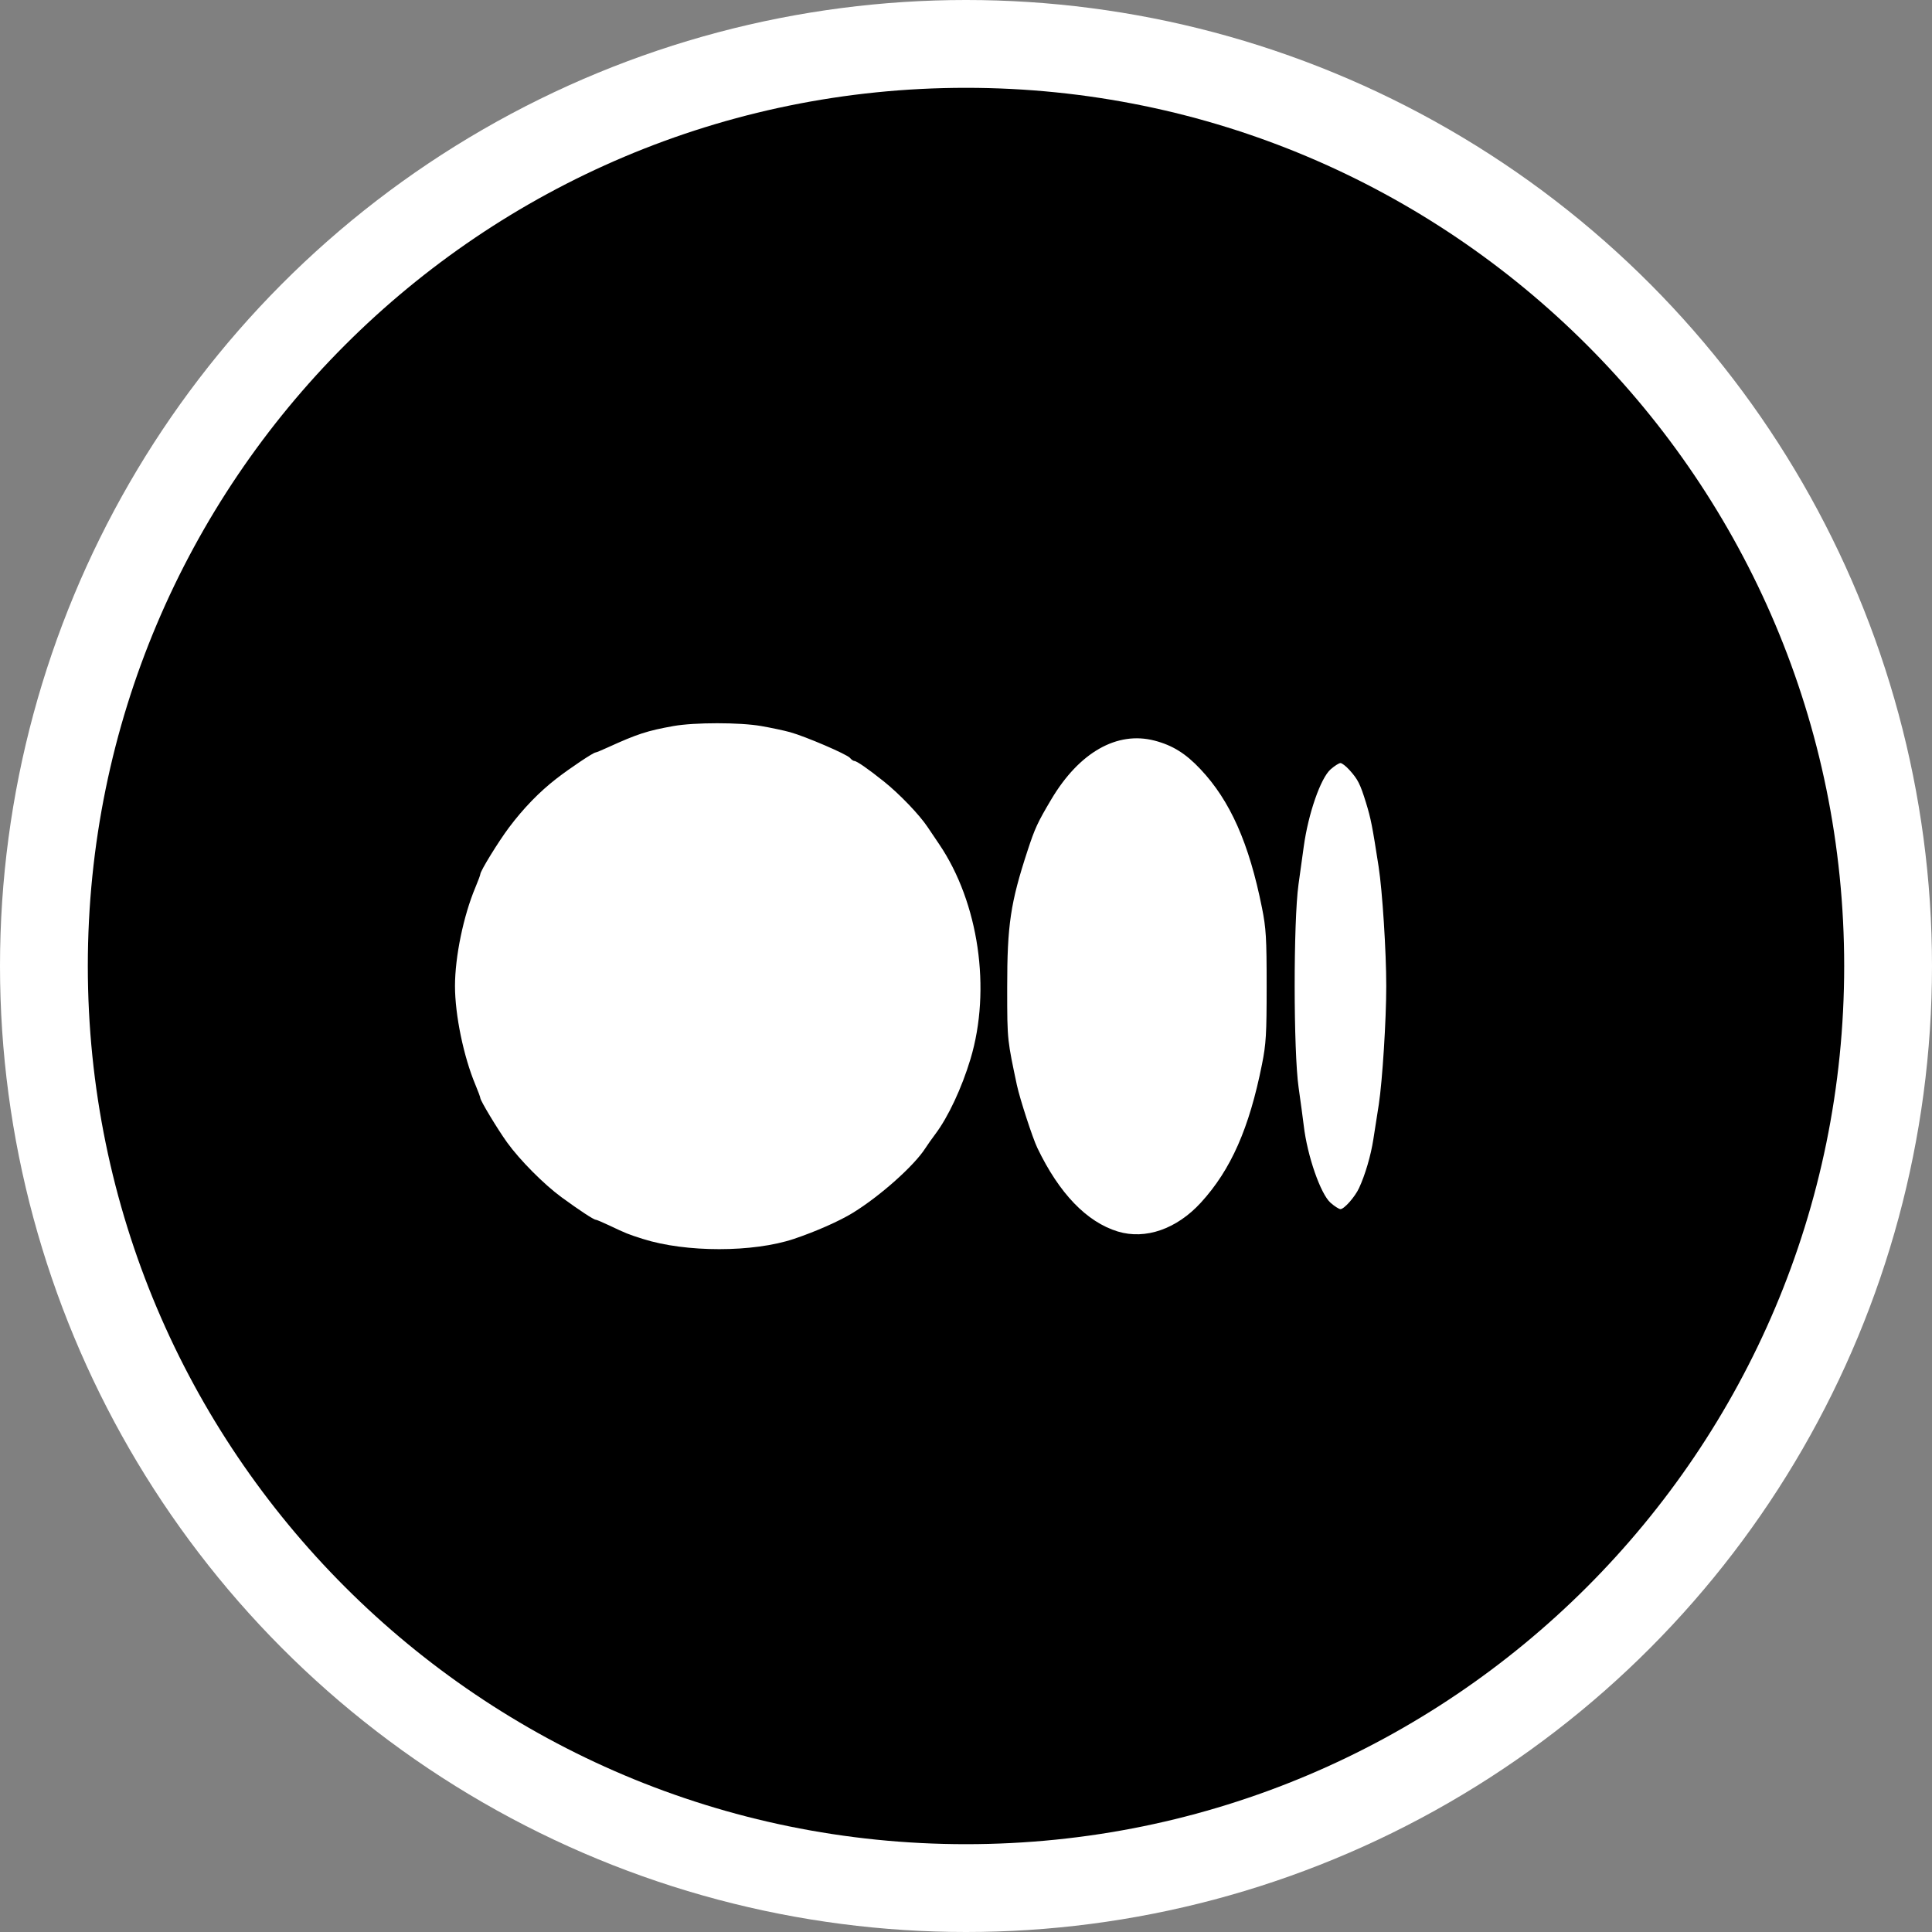<svg width="44" height="44" viewBox="0 0 44 44" fill="none" xmlns="http://www.w3.org/2000/svg">
<rect x="0" y="0" width="44" height="44" fill="#808080" stroke="none"/>
<circle cx="22" cy="22" r="22" fill="white"/>
<path fill-rule="evenodd" clip-rule="evenodd" d="M22 42C10.954 42 2 33.046 2 22V22C2 10.954 10.954 2 22 2V2C33.046 2 42 10.954 42 22V22C42 33.046 33.046 42 22 42V42ZM17.335 16.535C17.56 16.574 17.857 16.637 17.994 16.675C18.349 16.774 19.289 17.178 19.358 17.261C19.389 17.299 19.433 17.33 19.455 17.33C19.511 17.33 19.773 17.512 20.133 17.8C20.486 18.083 20.938 18.554 21.124 18.833C21.196 18.941 21.315 19.118 21.389 19.226C22.29 20.556 22.579 22.532 22.102 24.119C21.904 24.777 21.595 25.438 21.303 25.826C21.223 25.933 21.12 26.078 21.075 26.149C20.821 26.547 20.047 27.237 19.427 27.619C19.124 27.807 18.573 28.05 18.081 28.215C17.152 28.526 15.622 28.527 14.642 28.216C14.301 28.108 14.264 28.093 13.868 27.905C13.72 27.835 13.584 27.778 13.566 27.778C13.521 27.778 13.19 27.56 12.789 27.267C12.389 26.974 11.842 26.424 11.55 26.02C11.335 25.722 10.939 25.066 10.939 25.007C10.939 24.988 10.888 24.851 10.826 24.702C10.559 24.066 10.362 23.114 10.362 22.456C10.362 21.792 10.555 20.856 10.826 20.212C10.888 20.064 10.939 19.927 10.939 19.908C10.939 19.837 11.35 19.169 11.592 18.846C11.921 18.408 12.282 18.035 12.671 17.734C12.981 17.493 13.514 17.137 13.564 17.137C13.579 17.137 13.703 17.086 13.84 17.023C14.511 16.717 14.74 16.642 15.339 16.535C15.818 16.45 16.848 16.45 17.335 16.535ZM26.294 16.867C26.704 16.974 27.002 17.159 27.338 17.516C28.017 18.235 28.447 19.205 28.741 20.676C28.834 21.14 28.847 21.36 28.847 22.457C28.847 23.555 28.834 23.775 28.741 24.239C28.45 25.698 28.034 26.639 27.351 27.387C26.8 27.99 26.088 28.238 25.458 28.047C24.75 27.831 24.122 27.18 23.624 26.141C23.517 25.918 23.226 25.024 23.161 24.72L23.157 24.703C23.054 24.216 22.999 23.959 22.97 23.7C22.938 23.411 22.938 23.119 22.938 22.501L22.938 22.482C22.938 21.067 23.013 20.56 23.401 19.376C23.57 18.86 23.63 18.731 23.946 18.199C24.581 17.133 25.44 16.645 26.294 16.867ZM30.731 17.534C30.925 17.749 30.977 17.852 31.11 18.282C31.221 18.645 31.252 18.801 31.397 19.737C31.483 20.291 31.571 21.668 31.571 22.457C31.571 23.233 31.483 24.62 31.401 25.154C31.364 25.392 31.308 25.75 31.277 25.948C31.22 26.318 31.091 26.756 30.952 27.056C30.858 27.259 30.613 27.537 30.528 27.537C30.495 27.537 30.394 27.473 30.304 27.394C30.075 27.193 29.773 26.325 29.692 25.635C29.673 25.476 29.62 25.086 29.575 24.768C29.457 23.949 29.455 20.989 29.572 20.146C29.616 19.828 29.67 19.439 29.692 19.28C29.796 18.526 30.077 17.721 30.304 17.521C30.394 17.442 30.495 17.378 30.528 17.378C30.562 17.378 30.653 17.448 30.731 17.534Z" fill="black"/>
</svg>
